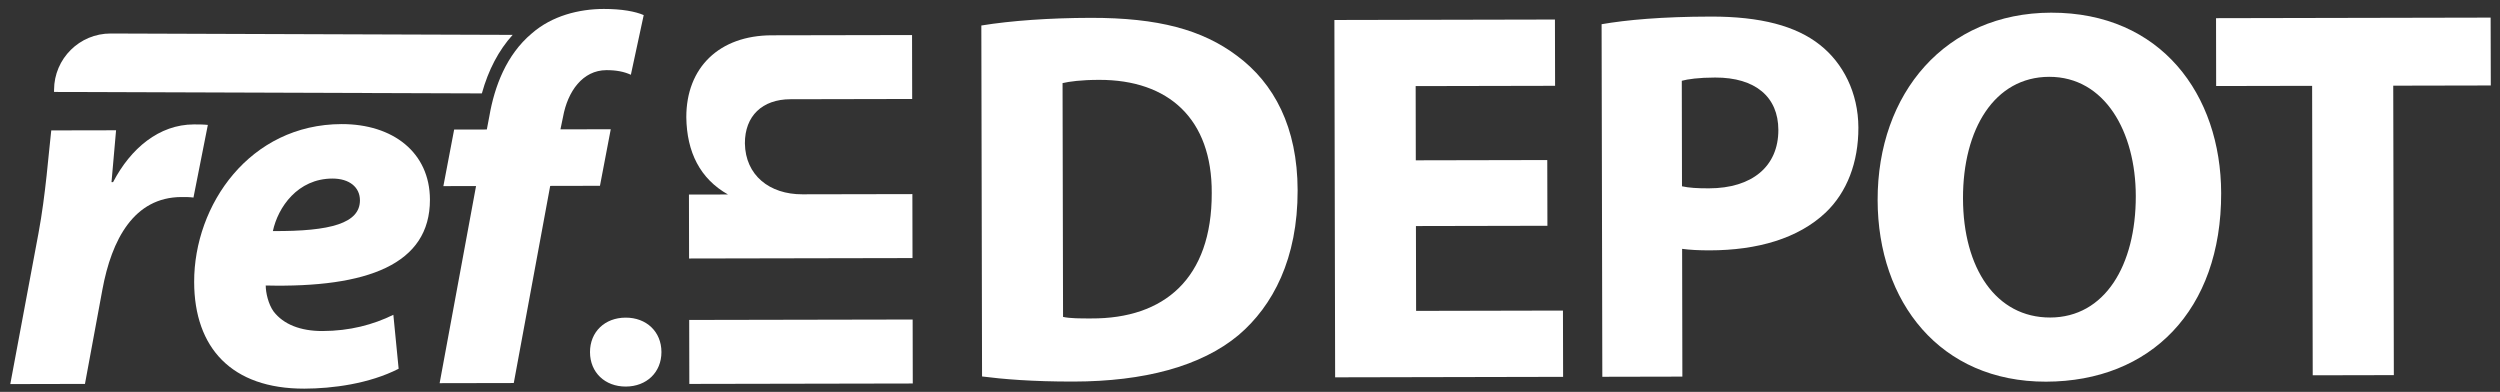 <?xml version="1.0" encoding="utf-8"?>
<!-- Generator: Adobe Illustrator 16.0.0, SVG Export Plug-In . SVG Version: 6.00 Build 0)  -->
<!DOCTYPE svg PUBLIC "-//W3C//DTD SVG 1.1//EN" "http://www.w3.org/Graphics/SVG/1.1/DTD/svg11.dtd">
<svg version="1.1" id="Layer_1" xmlns="http://www.w3.org/2000/svg" xmlns:xlink="http://www.w3.org/1999/xlink" x="0px" y="0px"
	 width="260px" height="40.754px" viewBox="0 0 260 40.754" enable-background="new 0 0 260 40.754" xml:space="preserve">
<rect x="0" y="0" width="260" height="40.754" fill="#333333" stroke="none"/>
<g>
	<path fill="#FFFFFF" d="M1.07,39.944l2.934-15.7c0.747-3.992,1.061-8.416,1.327-10.682l6.74-0.013
		c-0.157,1.781-0.315,3.559-0.474,5.394l0.162-0.001c1.827-3.508,4.788-5.996,8.401-6.003c0.484,0,0.971-0.001,1.456,0.051
		l-1.495,7.555c-0.376-0.054-0.809-0.054-1.24-0.054c-4.96,0.011-7.271,4.438-8.23,9.618l-1.815,9.817L1.07,39.944z"/>
	<path fill="#FFFFFF" d="M41.459,38.349c-3.07,1.569-6.898,2.063-9.811,2.07c-7.55,0.014-11.441-4.238-11.456-11.088
		c-0.018-8.034,5.791-16.405,15.335-16.425c5.339-0.011,9.174,2.948,9.186,7.855c0.014,6.741-6.508,9.182-17.078,8.931
		c0.001,0.758,0.274,1.945,0.814,2.697c1.028,1.348,2.808,2.042,5.074,2.039c2.857-0.006,5.284-0.659,7.385-1.688L41.459,38.349z
		 M34.569,18.57c-3.613,0.009-5.656,2.979-6.19,5.46c6.04,0.042,9.059-0.828,9.055-3.2C37.43,19.481,36.349,18.567,34.569,18.57"/>
	<path fill="#FFFFFF" d="M45.722,39.85l3.787-20.5l-3.398,0.006l1.121-5.882l3.398-0.006l0.267-1.403
		c0.532-3.075,1.766-6.367,4.403-8.583c2.1-1.839,4.903-2.546,7.492-2.551c1.887-0.003,3.291,0.264,4.154,0.639L65.61,7.776
		c-0.703-0.323-1.513-0.482-2.537-0.481c-2.481,0.005-4.04,2.219-4.518,4.863l-0.269,1.295l5.232-0.011l-1.122,5.881l-5.176,0.011
		l-3.788,20.501L45.722,39.85z"/>
	<path fill="#FFFFFF" d="M102.059,2.652c3.086-0.504,7.11-0.787,11.355-0.796c7.057-0.015,11.635,1.244,15.225,3.938
		c3.865,2.859,6.303,7.431,6.314,13.991c0.016,7.112-2.567,12.023-6.143,15.065c-3.908,3.262-9.86,4.818-17.138,4.832
		c-4.355,0.011-7.443-0.262-9.539-0.53L102.059,2.652z M110.557,32.958c0.716,0.164,1.874,0.163,2.922,0.16
		c7.608,0.04,12.562-4.163,12.542-13.036c0.041-7.72-4.49-11.791-11.712-11.776c-1.875,0.002-3.087,0.171-3.803,0.337
		L110.557,32.958z"/>
	<polygon fill="#FFFFFF" points="160.931,23.481 147.257,23.509 147.275,32.332 162.547,32.299 162.563,39.192 138.854,39.242 
		138.777,2.079 161.714,2.031 161.729,8.924 147.229,8.954 147.243,16.673 160.916,16.645 	"/>
	<path fill="#FFFFFF" d="M166.566,2.518c2.591-0.446,6.228-0.785,11.355-0.794c5.185-0.011,8.881,0.975,11.364,2.955
		c2.374,1.868,3.98,4.953,3.987,8.592c0.008,3.639-1.198,6.728-3.397,8.828c-2.863,2.708-7.106,3.93-12.068,3.938
		c-1.104,0.002-2.096-0.05-2.866-0.157l0.025,13.287l-8.325,0.018L166.566,2.518z M174.927,19.374
		c0.719,0.162,1.6,0.217,2.813,0.213c4.468-0.009,7.219-2.274,7.209-6.08c-0.007-3.418-2.38-5.453-6.571-5.443
		c-1.71,0.002-2.868,0.17-3.472,0.337L174.927,19.374z"/>
	<path fill="#FFFFFF" d="M231.001,20.083c0.026,12.185-7.348,19.587-18.211,19.611c-11.024,0.021-17.494-8.29-17.517-18.876
		c-0.022-11.137,7.075-19.479,18.045-19.5C224.731,1.295,230.978,9.828,231.001,20.083 M204.152,20.637
		c0.014,7.277,3.442,12.396,9.065,12.385c5.68-0.012,8.92-5.421,8.905-12.644c-0.011-6.672-3.222-12.399-9.011-12.388
		C207.434,8.003,204.137,13.413,204.152,20.637"/>
	<polygon fill="#FFFFFF" points="240.461,8.927 230.48,8.947 230.468,1.89 259.026,1.831 259.042,8.889 248.897,8.91 
		248.959,39.013 240.523,39.031 	"/>
	<path fill="#FFFFFF" d="M65.068,33.034c2.16-0.007,3.717,1.459,3.722,3.574c0.003,2.117-1.547,3.589-3.708,3.594
		c-2.16,0.004-3.717-1.46-3.722-3.577C61.356,34.507,62.909,33.036,65.068,33.034 M94.928,39.883L71.69,39.928l-0.014-6.653
		l23.239-0.045L94.928,39.883z"/>
	<path fill="#FFFFFF" d="M80.254,3.672l14.599-0.028l0.014,6.65L82.211,10.32c-2.938,0.006-4.749,1.739-4.742,4.589
		c0.051,3.326,2.56,5.308,5.972,5.299l11.447-0.022l0.013,6.653l-23.237,0.045l-0.013-6.65l4.059-0.008
		c-2.897-1.636-4.284-4.397-4.333-8.025C71.364,7.017,74.813,3.685,80.254,3.672"/>
	<path fill="#FFFFFF" d="M11.519,3.485C8.274,3.475,5.633,6.096,5.622,9.342L5.621,9.563l44.493,0.151
		c0.681-2.453,1.755-4.488,3.202-6.087L11.519,3.485z"/>
</g>
</svg>
